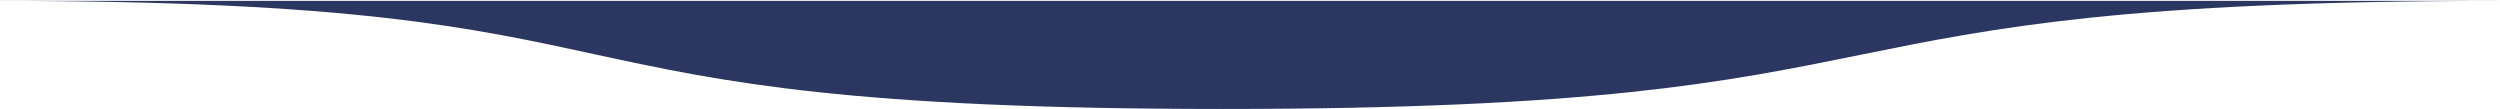 <svg preserveAspectRatio="none" width="1920" height="84" viewBox="0 0 1920 84" fill="none" xmlns="http://www.w3.org/2000/svg">
<path d="M1920 0.688H-1C543.115 0.688 368.263 83.688 939.06 83.688C1509.86 83.688 1345.95 0.688 1920 0.688Z" fill="#2B3661"/>
</svg>
